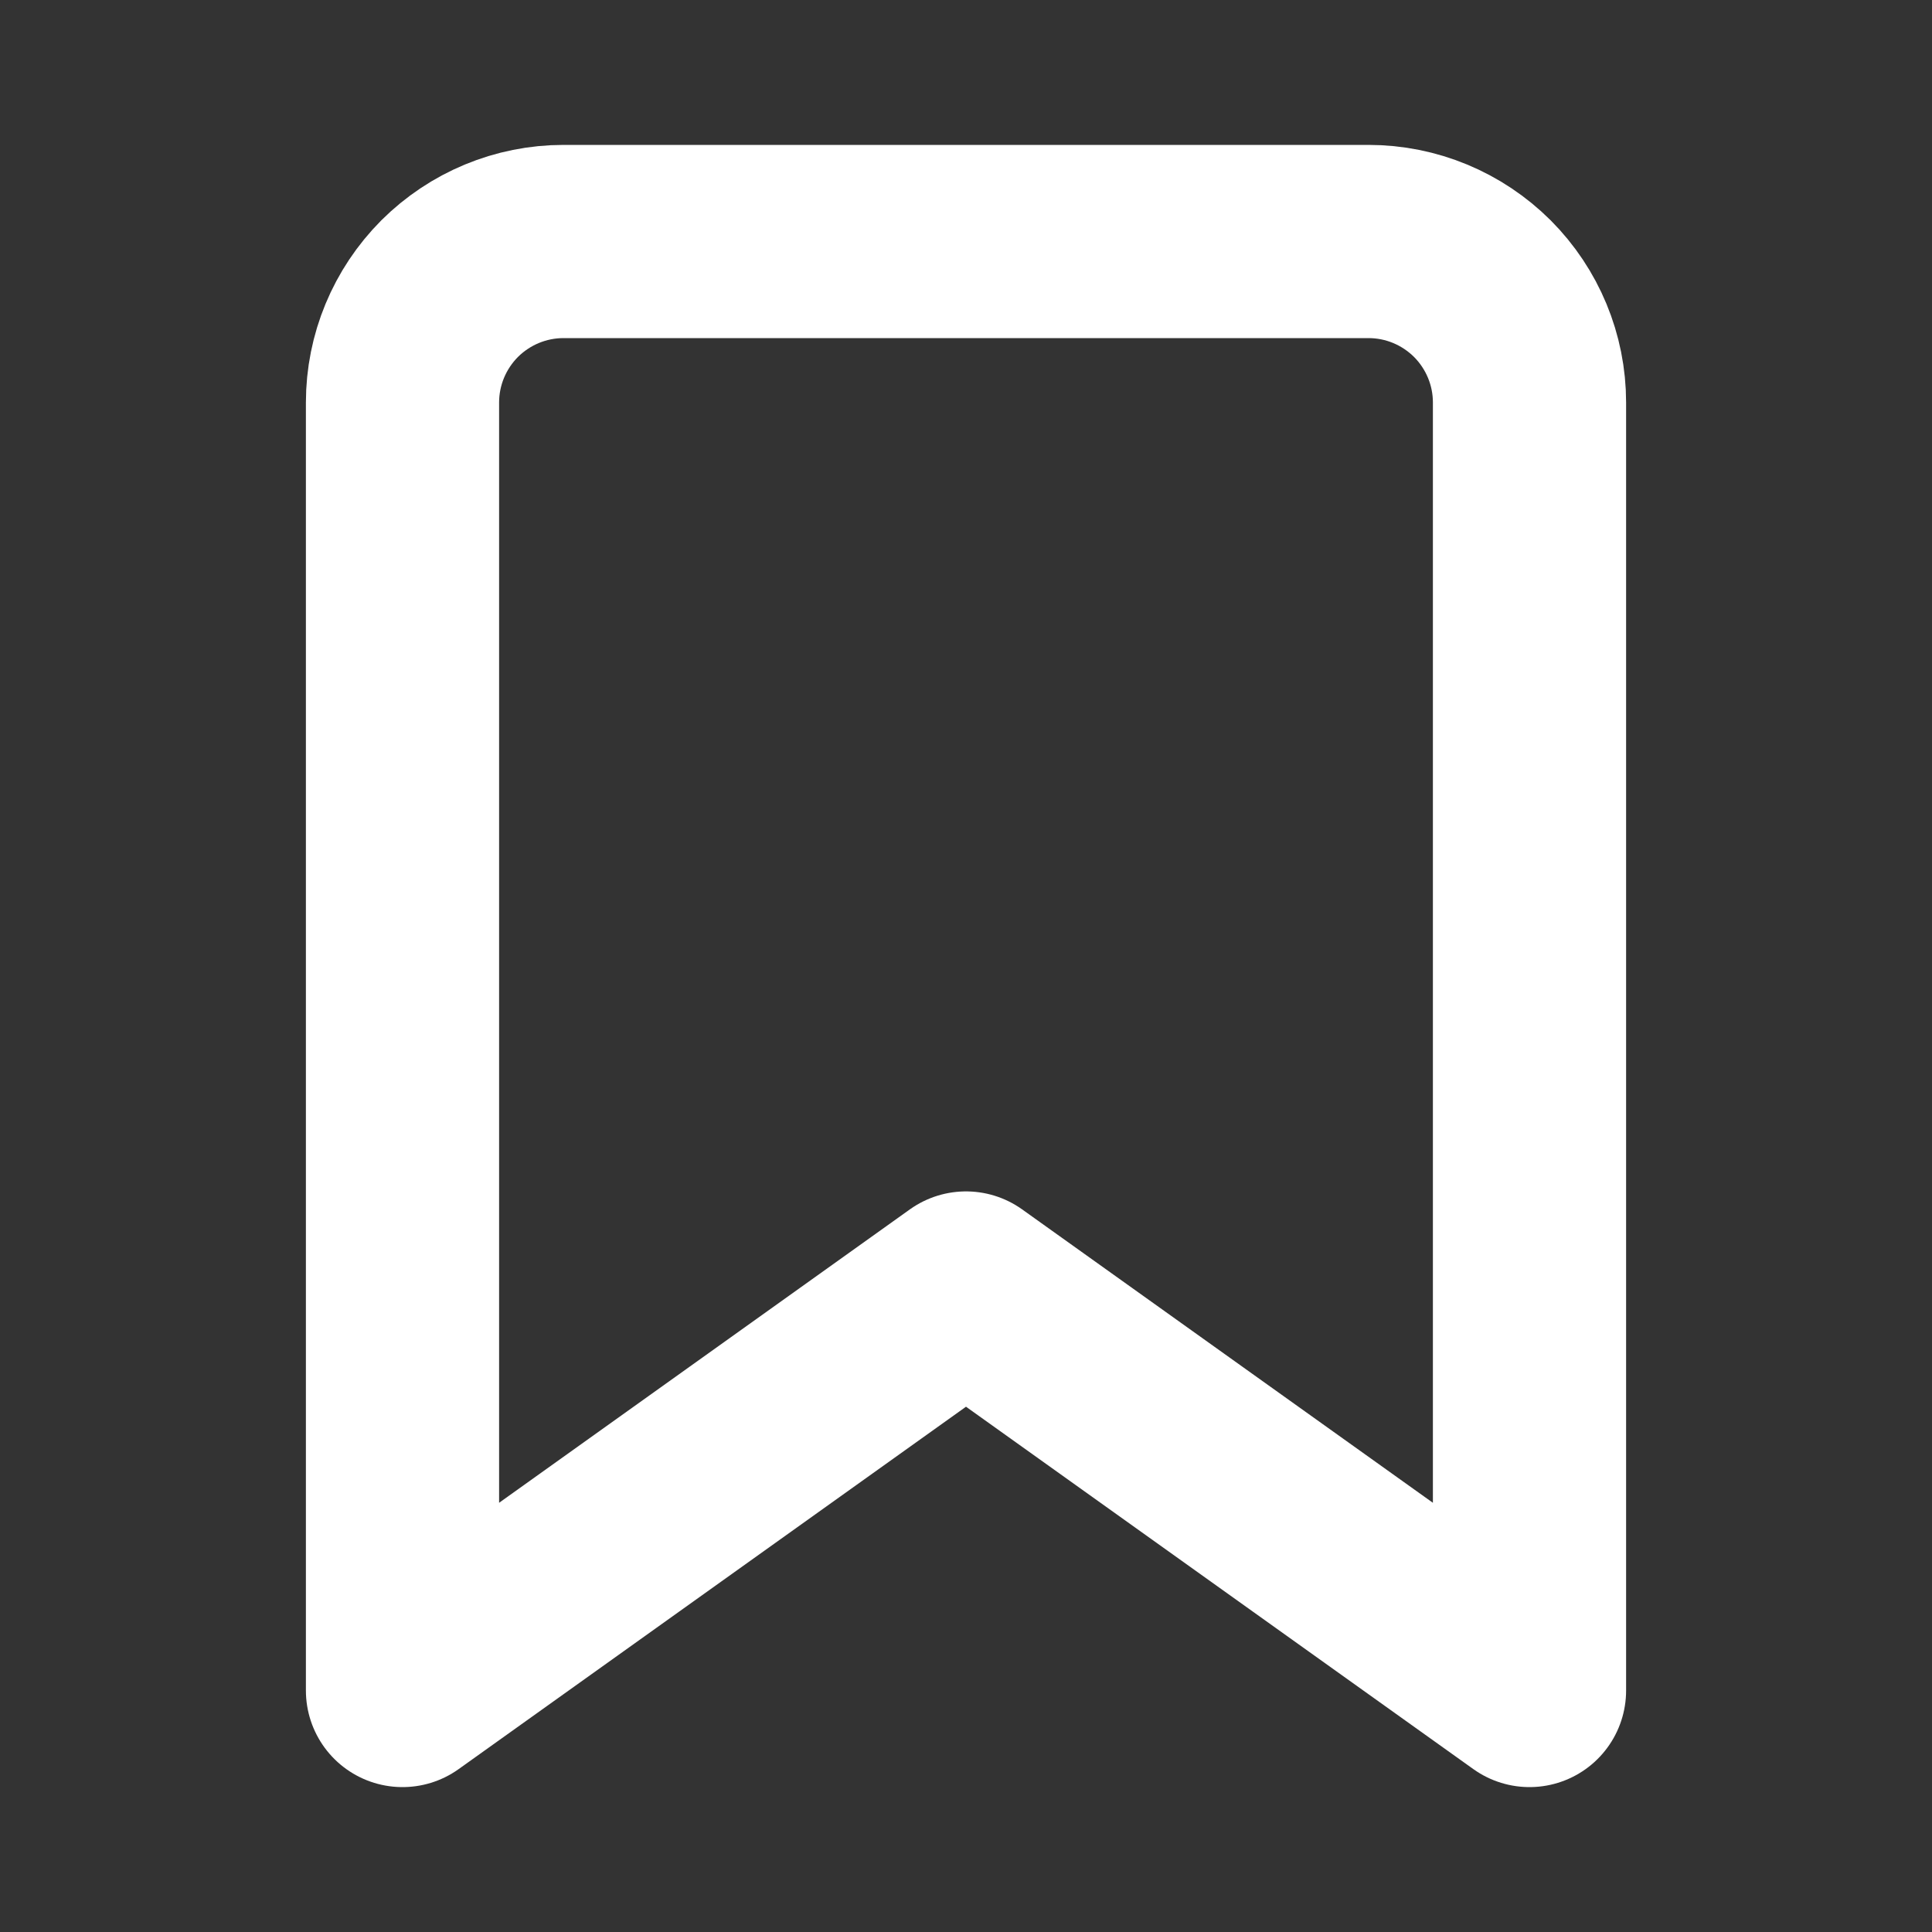 <svg width="15" height="15" viewBox="0 0 15 15" fill="none" xmlns="http://www.w3.org/2000/svg">
<rect x="0" y="0" width="15" height="15" fill="#333333" stroke="none"/>
<path d="M11.875 13.125L7.5 10L3.125 13.125V3.125C3.125 2.793 3.257 2.476 3.491 2.241C3.726 2.007 4.043 1.875 4.375 1.875H10.625C10.957 1.875 11.274 2.007 11.509 2.241C11.743 2.476 11.875 2.793 11.875 3.125V13.125Z" stroke="white" stroke-width="1.5" stroke-linecap="round" stroke-linejoin="round"/>
</svg>

